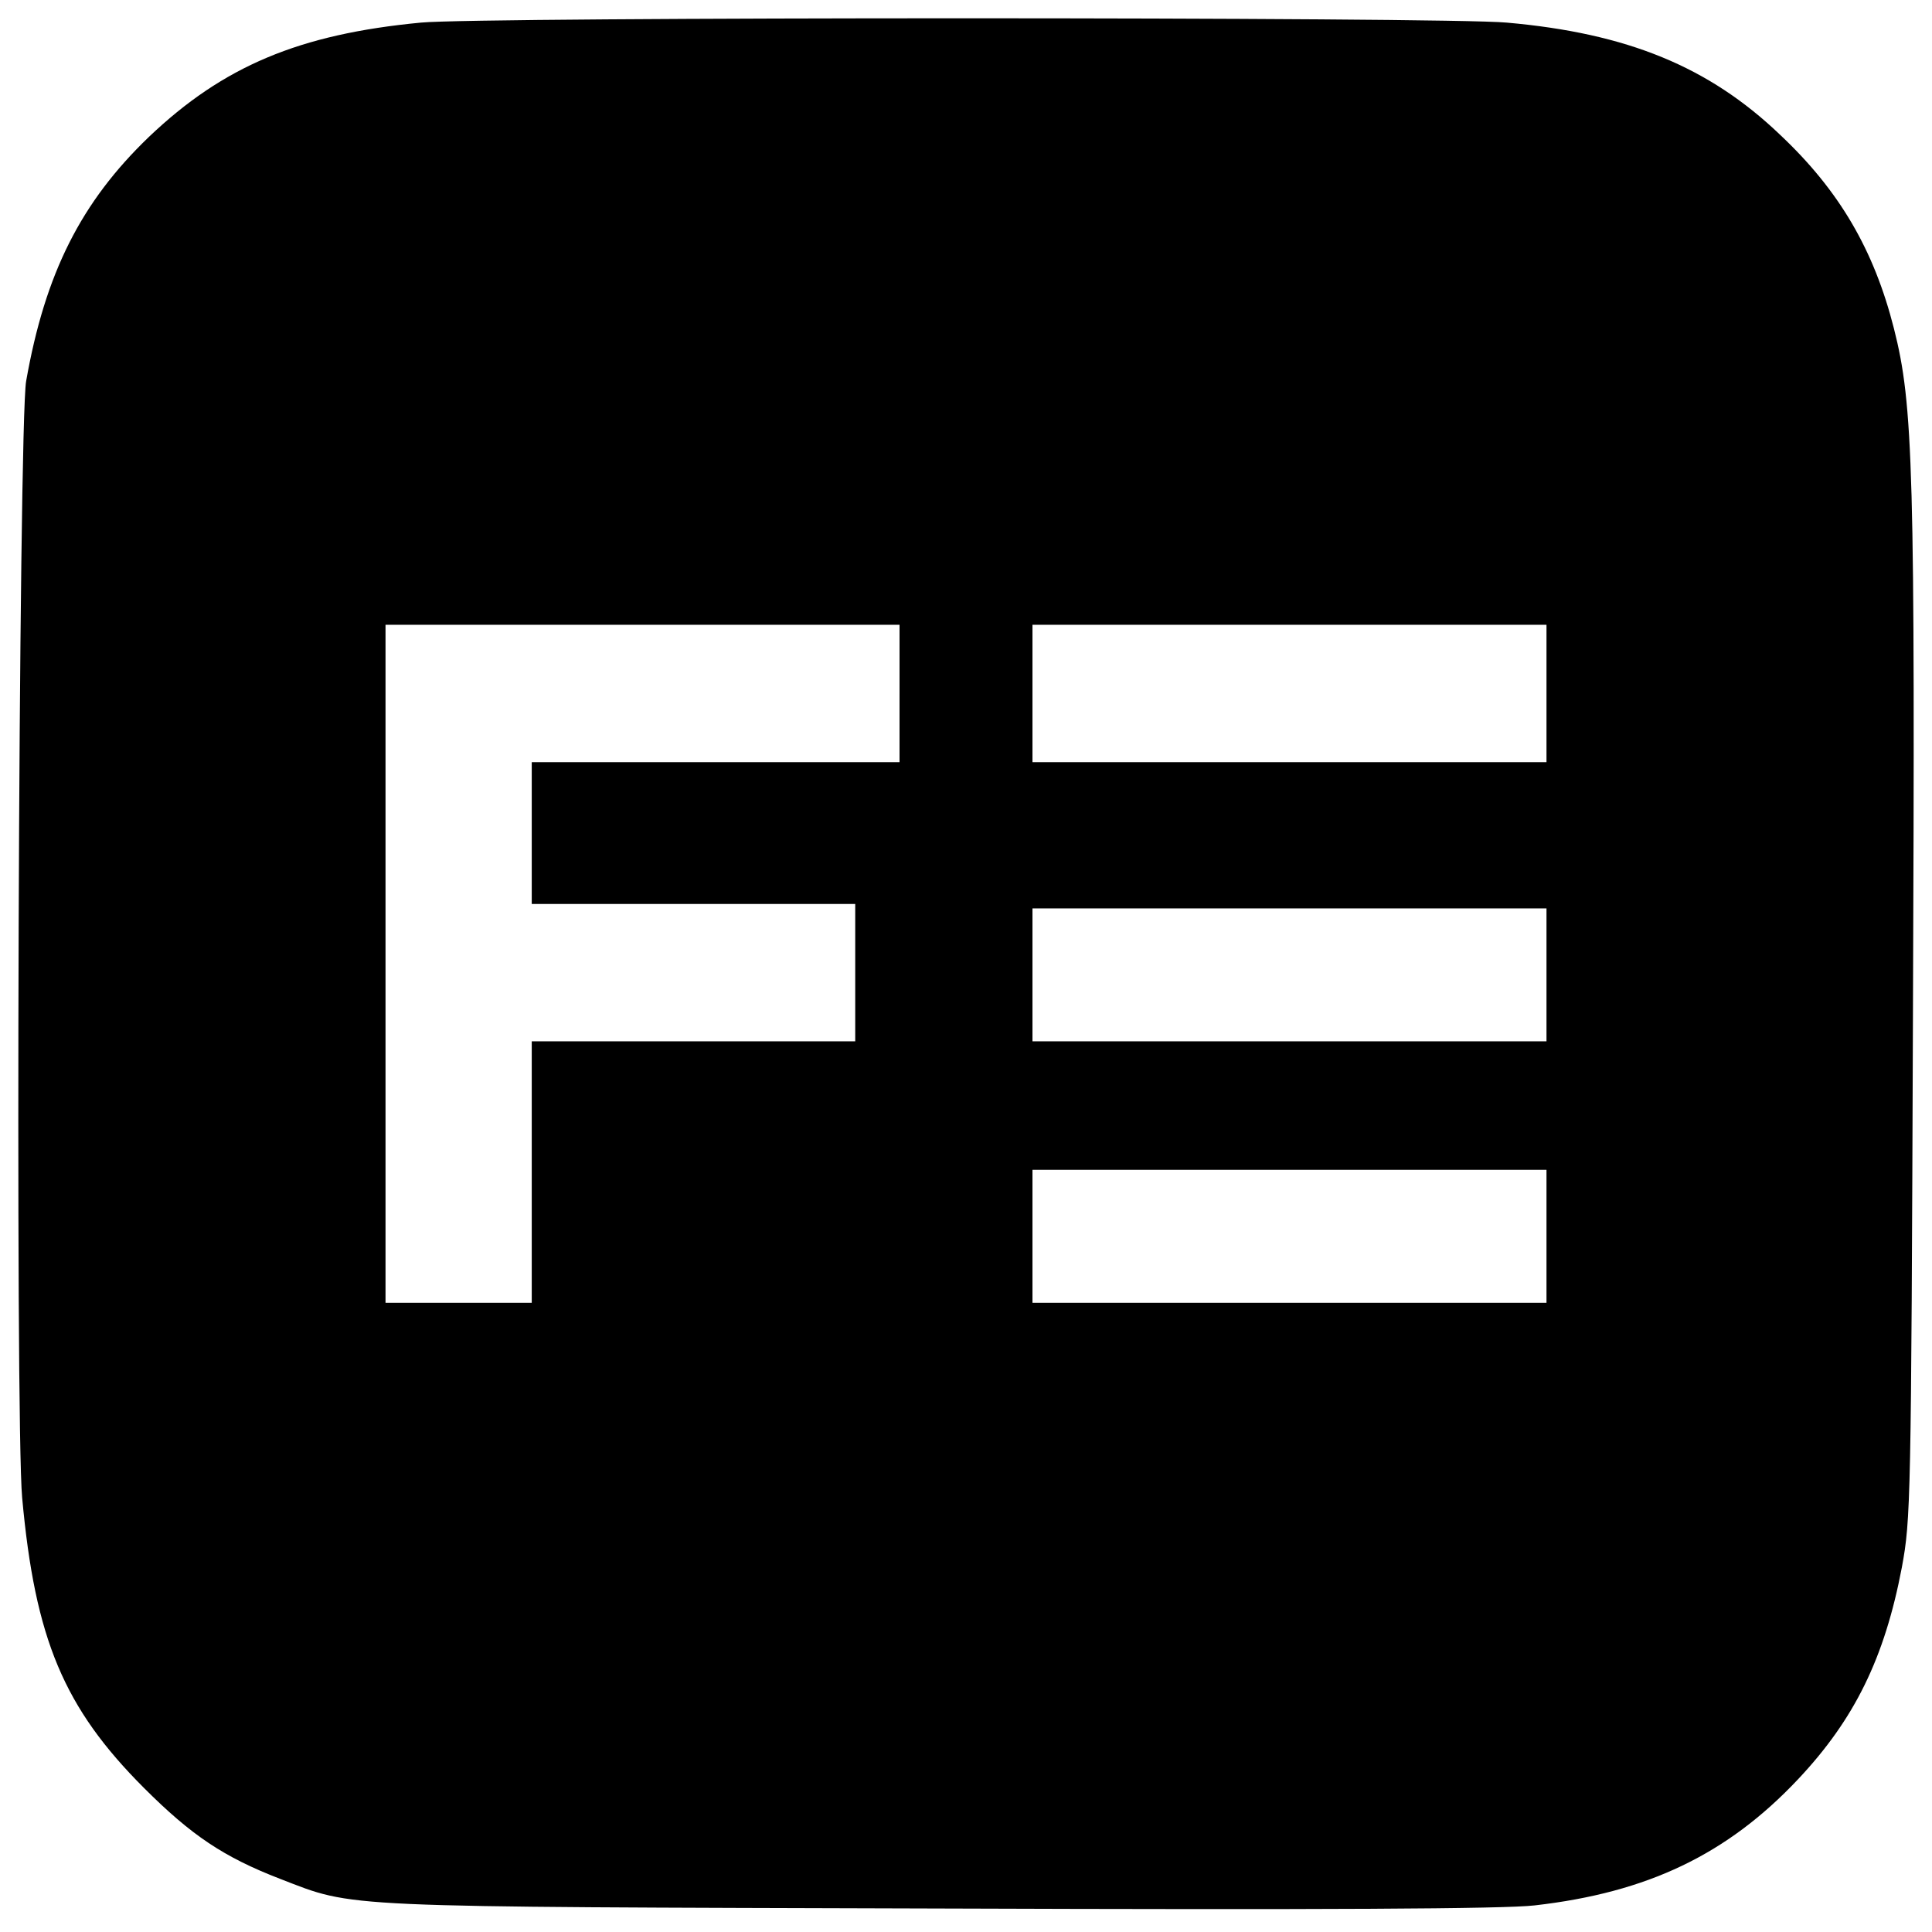 <?xml version="1.0" standalone="no"?>
<!DOCTYPE svg PUBLIC "-//W3C//DTD SVG 20010904//EN"
 "http://www.w3.org/TR/2001/REC-SVG-20010904/DTD/svg10.dtd">
<svg version="1.0" xmlns="http://www.w3.org/2000/svg"
 width="436pt" height="436pt" viewBox="0 0 436 436"
 preserveAspectRatio="xMidYMid meet">

<g transform="translate(0,436) scale(0.1,-0.1)"
fill="#000000" stroke="none">
<path d="M950 4309 c-274 -26 -446 -98 -614 -258 -153 -147 -234 -307 -277
-551 -17 -94 -25 -2348 -9 -2520 29 -319 94 -474 275 -655 107 -107 180 -156
307 -205 171 -66 115 -63 1488 -67 872 -3 1274 -1 1343 7 255 29 435 115 595
285 127 135 195 273 234 478 20 109 21 142 25 1247 5 1230 1 1376 -43 1549
-45 177 -123 311 -257 437 -160 153 -344 229 -617 253 -136 13 -2319 13 -2450
0z m1080 -1514 l0 -155 -415 0 -415 0 0 -160 0 -160 365 0 365 0 0 -155 0
-155 -365 0 -365 0 0 -295 0 -295 -165 0 -165 0 0 765 0 765 580 0 580 0 0
-155z m1460 0 l0 -155 -580 0 -580 0 0 155 0 155 580 0 580 0 0 -155z m0 -635
l0 -150 -580 0 -580 0 0 150 0 150 580 0 580 0 0 -150z m0 -590 l0 -150 -580
0 -580 0 0 150 0 150 580 0 580 0 0 -150z"/>
</g>
</svg>
